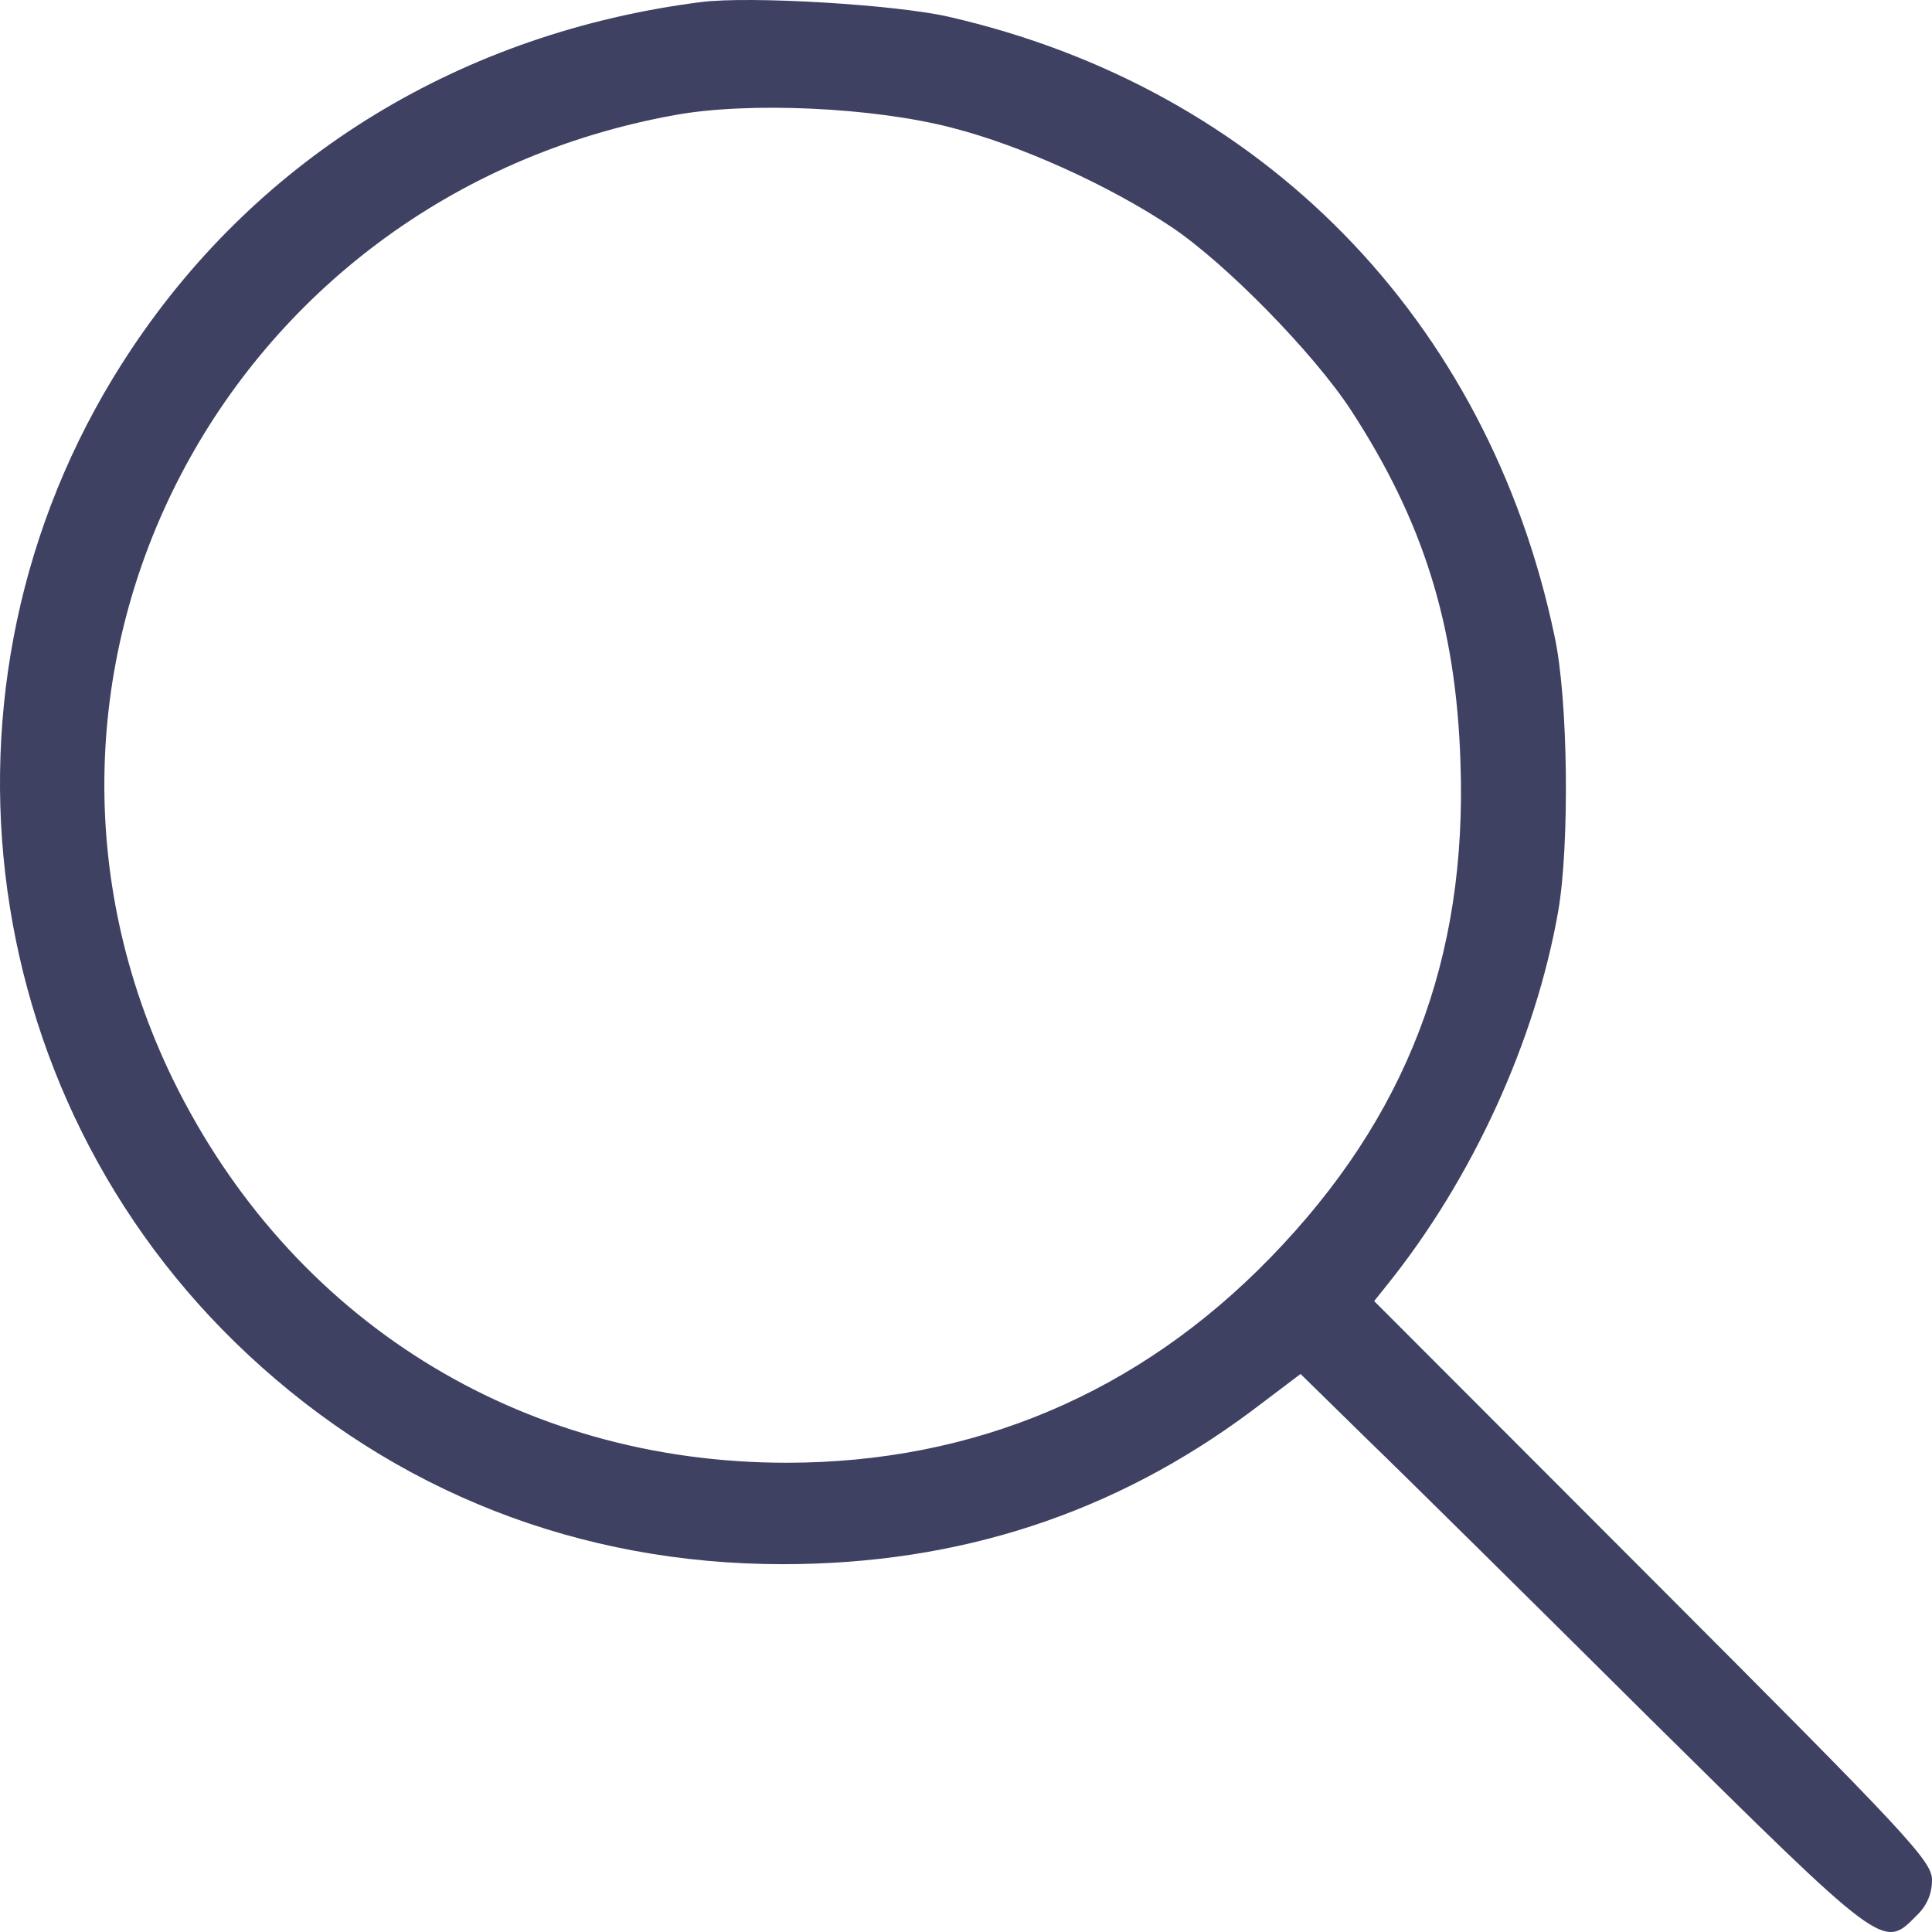 <svg width="60" height="60" viewBox="0 0 60 60" fill="none" xmlns="http://www.w3.org/2000/svg">
<path d="M21.765 0.065C14.374 1.01 8.087 4.83 4.086 10.835C-2.516 20.718 -0.979 33.968 7.693 42.06C12.265 46.332 18.001 48.577 24.308 48.577C29.787 48.577 34.595 47.002 38.852 43.832L40.39 42.67L42.459 44.698C43.602 45.801 47.544 49.699 51.23 53.361C58.502 60.547 58.482 60.547 59.507 59.504C59.842 59.189 60 58.815 60 58.381C60 57.791 59.212 56.964 51.328 49.069L42.676 40.406L43.07 39.914C45.731 36.606 47.682 32.334 48.392 28.298C48.746 26.25 48.707 21.703 48.273 19.734C46.204 9.909 39.188 2.743 29.451 0.518C27.816 0.144 23.283 -0.131 21.765 0.065ZM29.55 3.964C31.718 4.515 34.477 5.775 36.389 7.055C38.064 8.177 40.784 10.953 41.947 12.725C44.194 16.17 45.218 19.399 45.356 23.671C45.573 29.775 43.681 34.716 39.444 39.067C35.364 43.261 30.259 45.427 24.426 45.427C16.128 45.427 9.014 40.977 5.367 33.515C-0.762 20.895 6.944 6.09 20.977 3.57C23.263 3.156 27.126 3.334 29.55 3.964Z" fill="#3F4163"/>
</svg>
